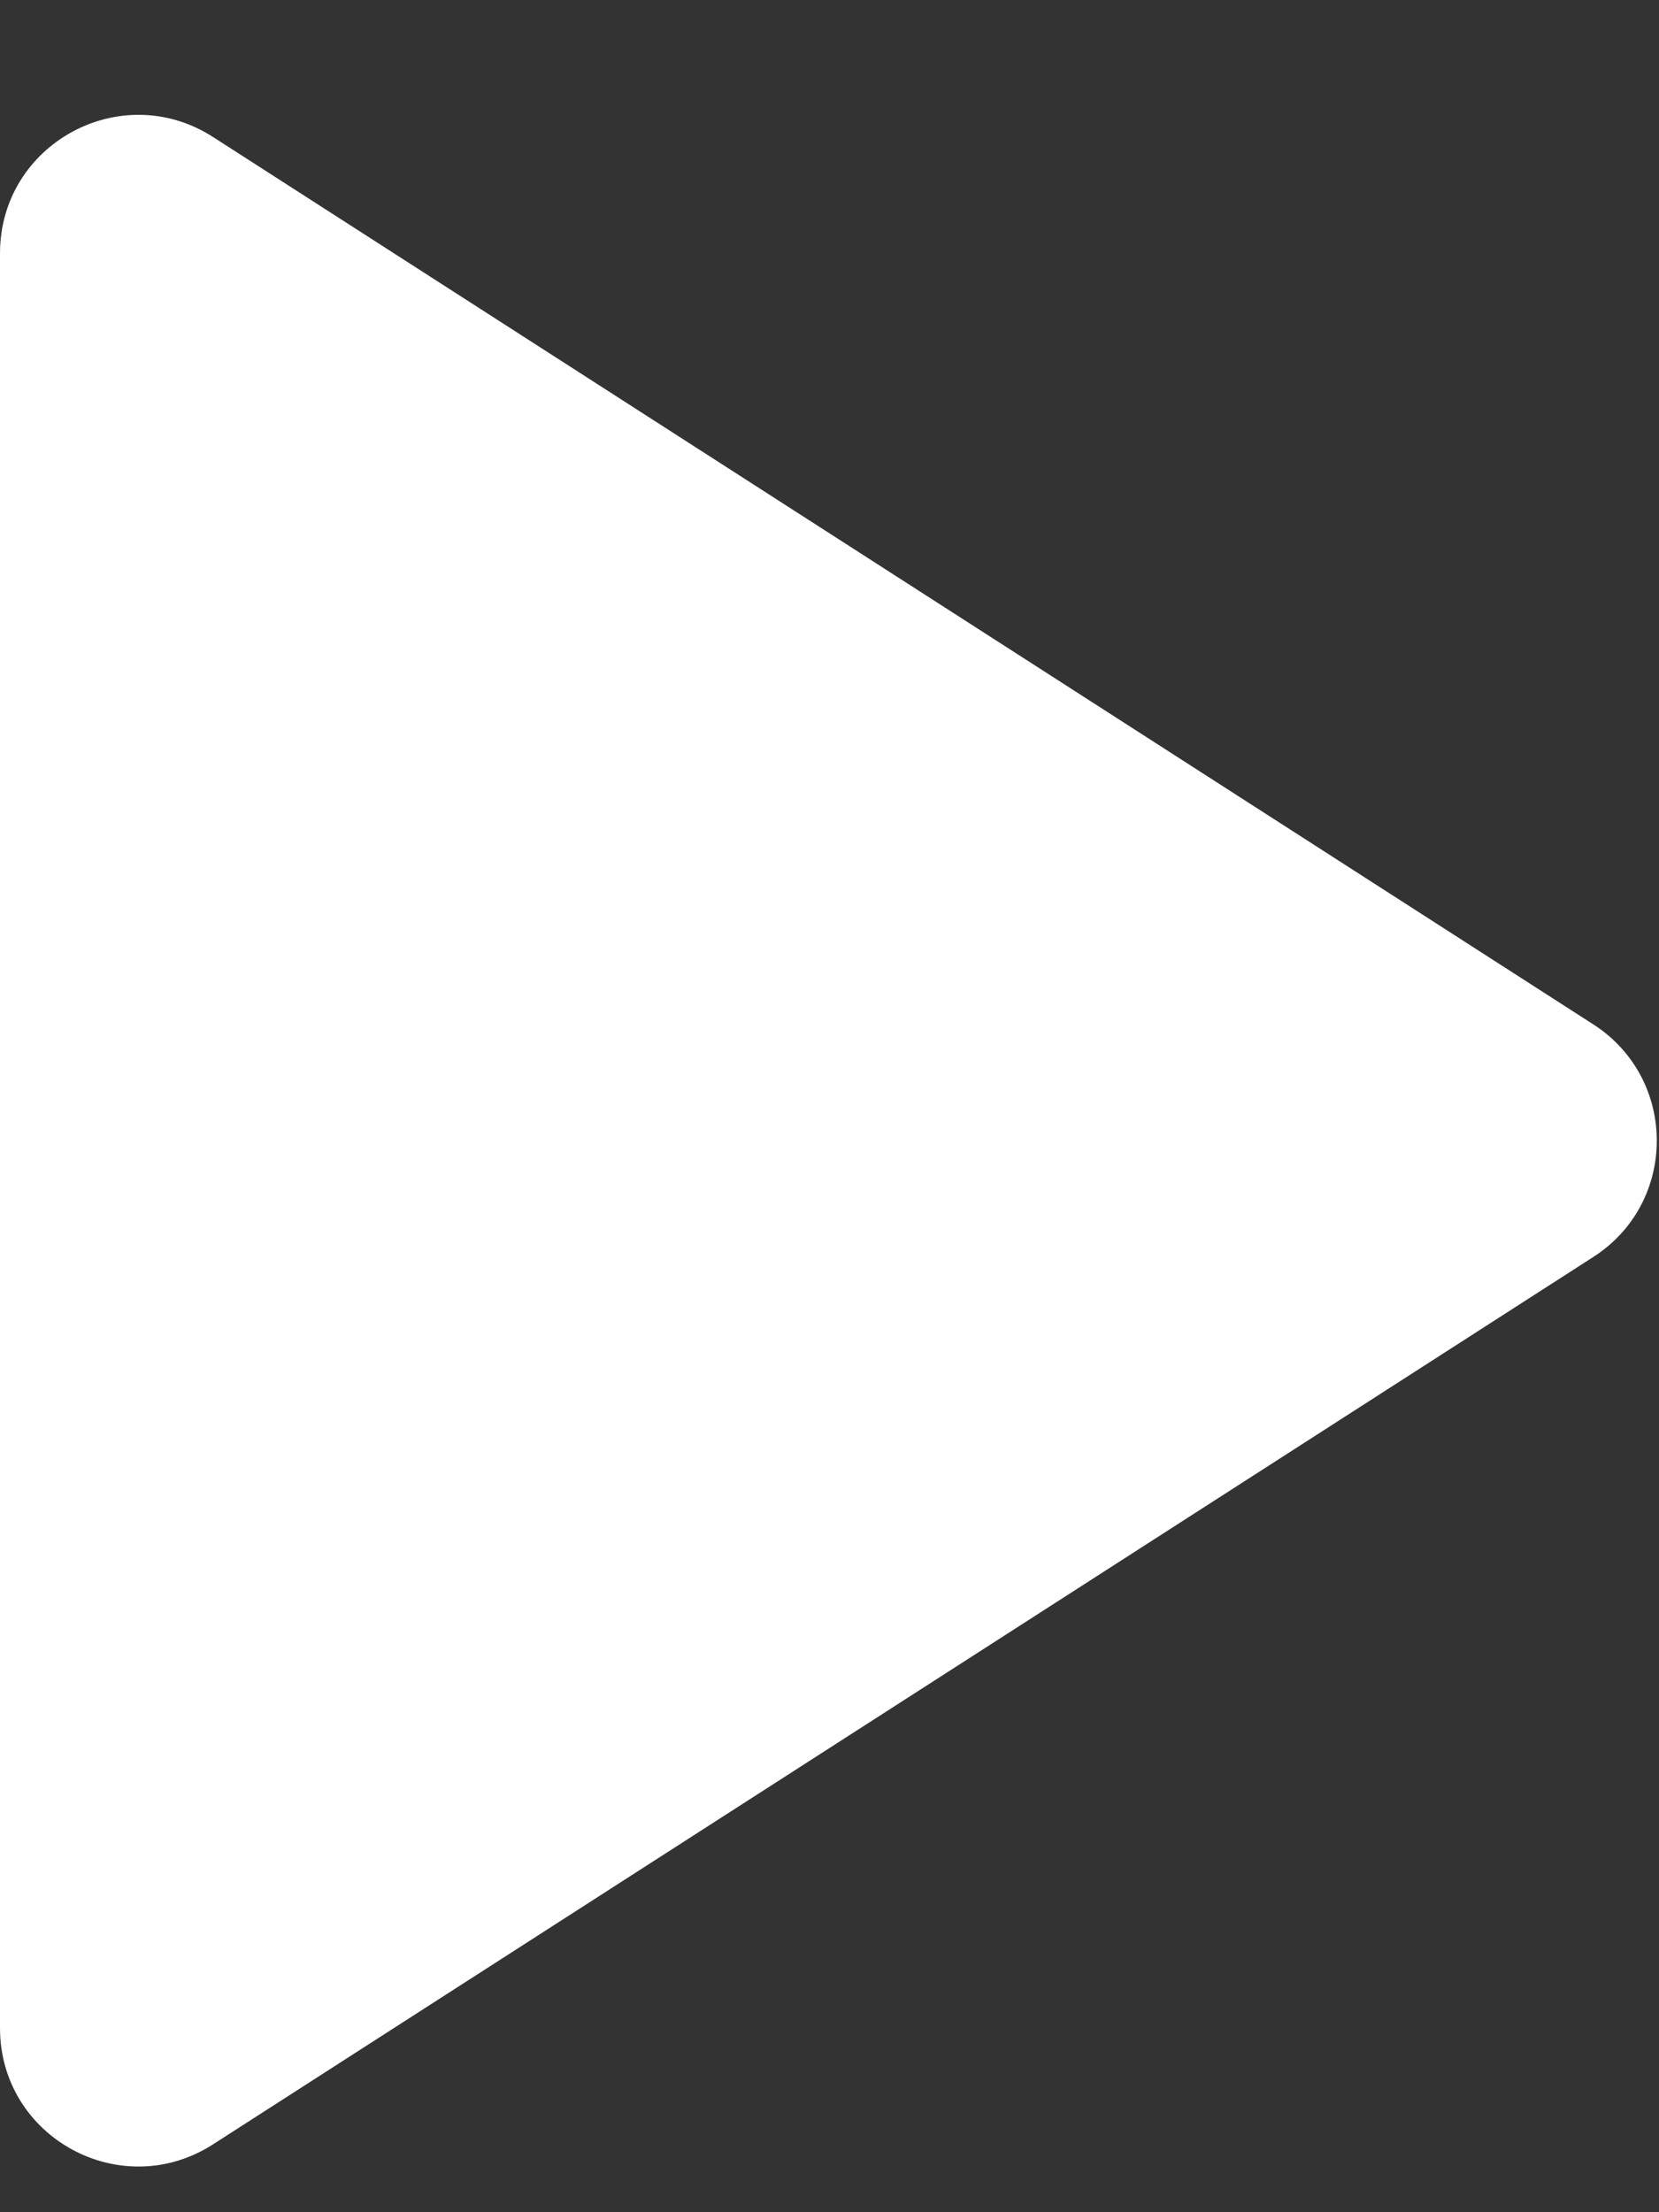 <svg width="12" height="16" viewBox="0 0 12 16" fill="none" xmlns="http://www.w3.org/2000/svg">
<rect x="0" y="0" width="12" height="16" fill="#333333" stroke="none"/>
<g clip-path="url(#clip0_2257_121)">
<path d="M0 1.832C0 1.041 0.875 0.563 1.541 0.991L11.525 7.409C12.137 7.803 12.137 8.698 11.525 9.091L1.541 15.509C0.875 15.937 0 15.46 0 14.668V1.832Z" fill="white"/>
</g>
<defs>
<clipPath id="clip0_2257_121">
<rect width="12" height="16" fill="white"/>
</clipPath>
</defs>
</svg>
